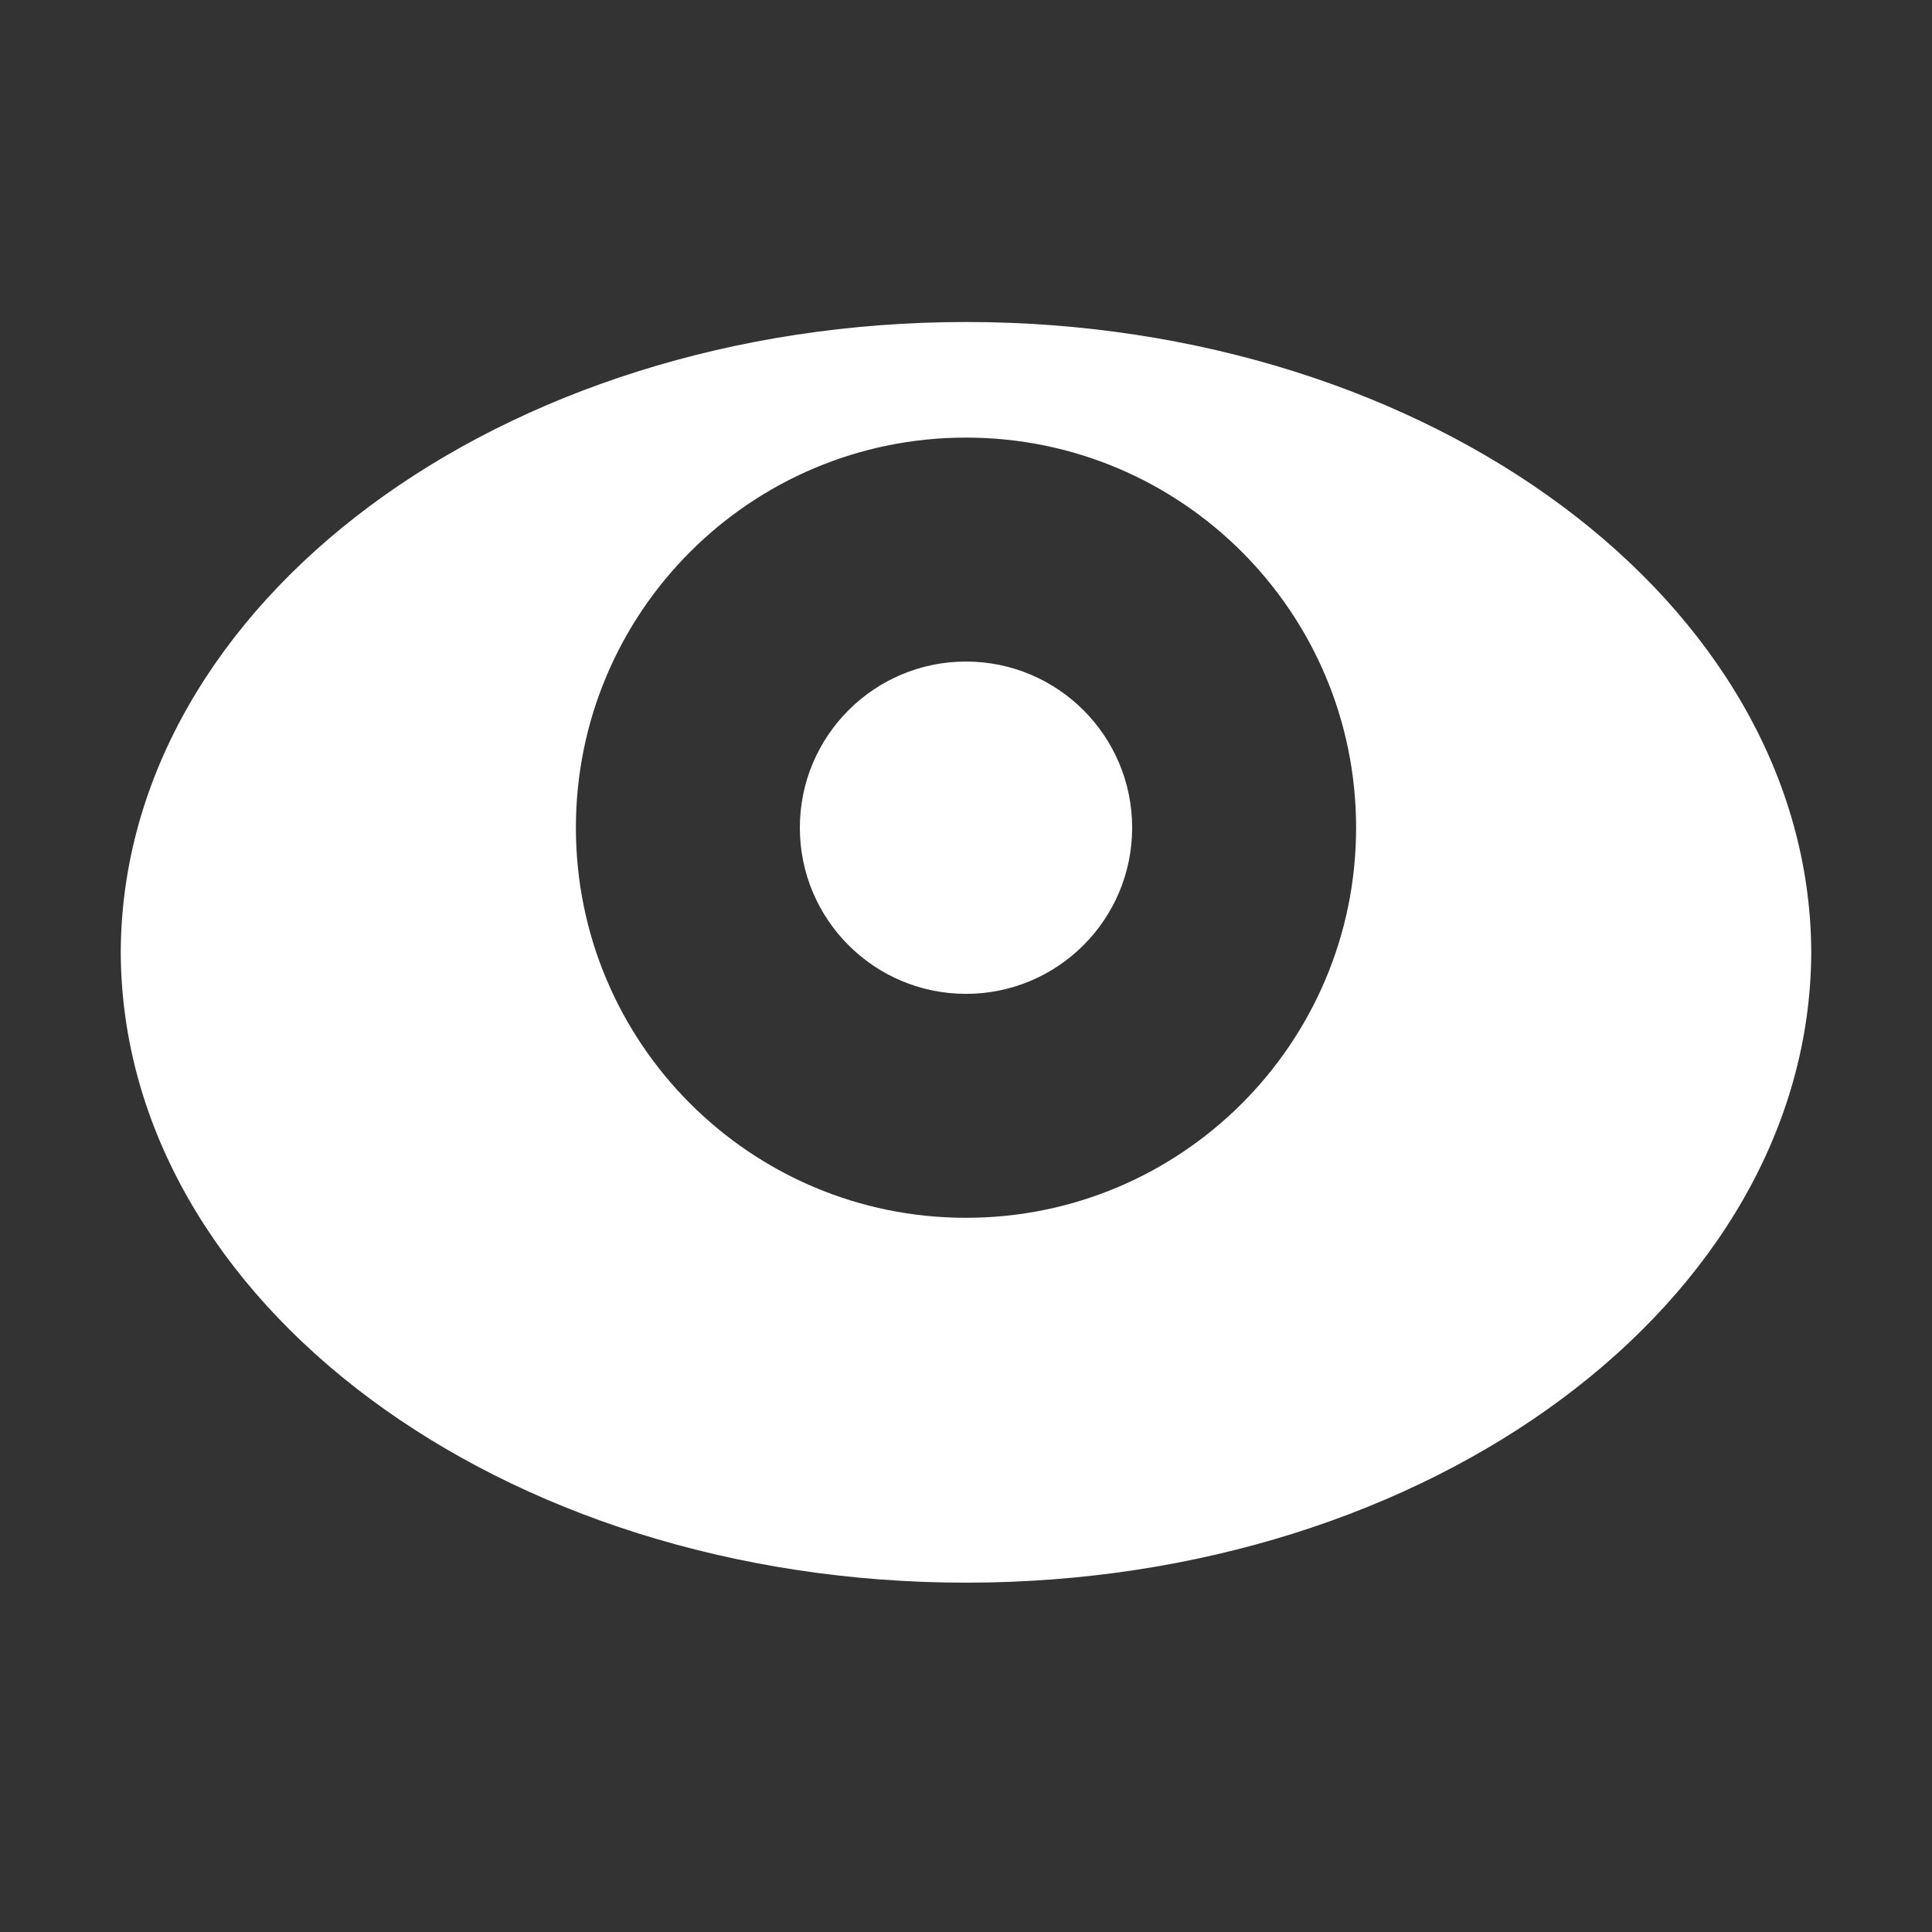 <svg width="48" height="48" viewBox="0 0 48 48" fill="none" xmlns="http://www.w3.org/2000/svg">
<rect x="0" y="0" width="48" height="48" fill="#333333" stroke="none"/>
<path fill-rule="evenodd" clip-rule="evenodd" d="M45 23.705H45L45 23.661L45 23.615H45C44.935 14.983 35.558 8 24 8C12.442 8 3.065 14.983 3 23.615H3L3 23.66L3 23.705H3C3.065 32.337 12.442 39.321 24 39.321C35.558 39.321 44.935 32.337 45 23.705ZM33.692 20.564C33.692 25.917 29.353 30.256 24 30.256C18.647 30.256 14.308 25.917 14.308 20.564C14.308 15.211 18.647 10.872 24 10.872C29.353 10.872 33.692 15.211 33.692 20.564ZM24 24.692C26.28 24.692 28.128 22.844 28.128 20.564C28.128 18.284 26.28 16.436 24 16.436C21.72 16.436 19.872 18.284 19.872 20.564C19.872 22.844 21.72 24.692 24 24.692Z" fill="#ffffff"/>
</svg>
